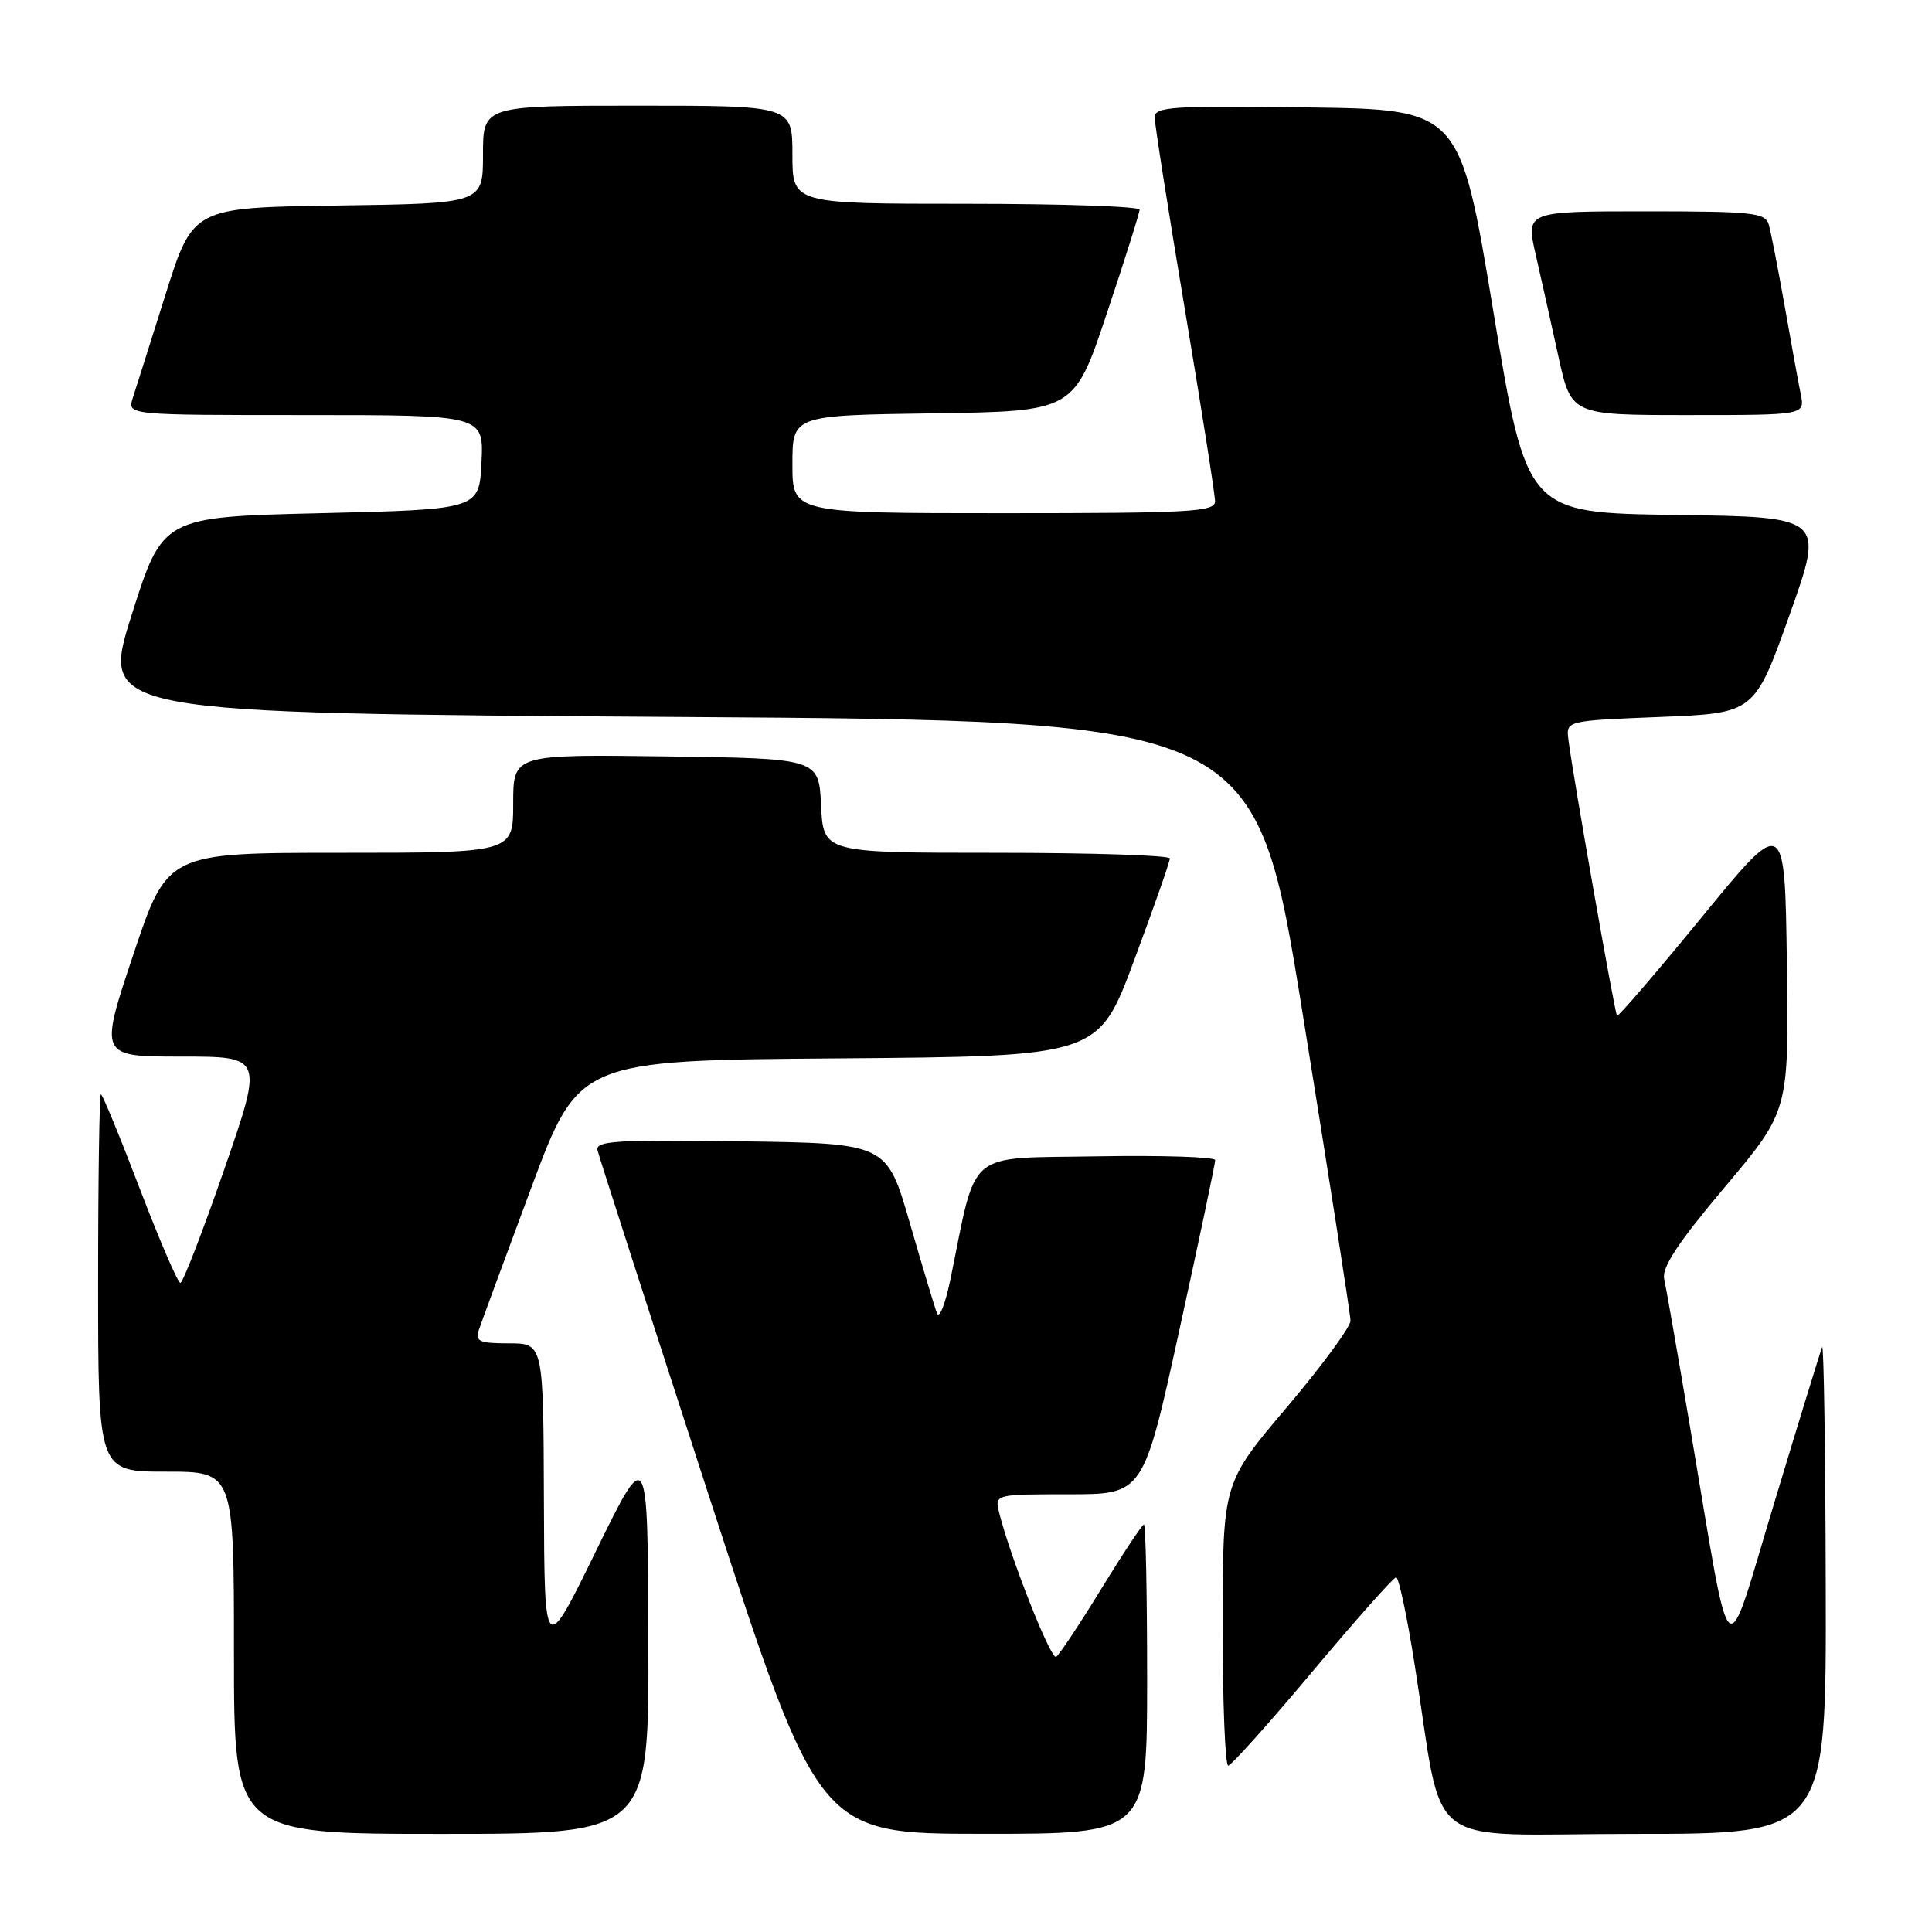 <?xml version="1.0" encoding="UTF-8" standalone="no"?>
<!DOCTYPE svg PUBLIC "-//W3C//DTD SVG 1.1//EN" "http://www.w3.org/Graphics/SVG/1.1/DTD/svg11.dtd" >
<svg xmlns="http://www.w3.org/2000/svg" xmlns:xlink="http://www.w3.org/1999/xlink" version="1.1" viewBox="0 0 256 256">
 <g >
 <path fill="currentColor"
d=" M 85.91 217.25 C 85.83 191.50 85.83 191.50 78.98 205.50 C 72.14 219.50 72.14 219.50 72.07 198.75 C 72.00 178.00 72.00 178.00 67.43 178.00 C 63.53 178.00 62.95 177.75 63.44 176.25 C 63.76 175.29 66.87 166.85 70.35 157.50 C 76.68 140.50 76.68 140.50 111.11 140.24 C 145.55 139.97 145.55 139.97 150.28 127.24 C 152.89 120.23 155.02 114.16 155.01 113.75 C 155.00 113.34 144.67 113.00 132.05 113.00 C 109.10 113.00 109.10 113.00 108.80 106.75 C 108.50 100.50 108.50 100.50 88.25 100.23 C 68.00 99.96 68.00 99.96 68.00 106.48 C 68.00 113.00 68.00 113.00 45.09 113.00 C 22.18 113.00 22.18 113.00 17.66 126.50 C 13.15 140.00 13.15 140.00 24.02 140.00 C 34.89 140.00 34.89 140.00 29.70 154.99 C 26.84 163.24 24.23 169.99 23.90 169.99 C 23.57 170.00 21.15 164.38 18.52 157.50 C 15.89 150.62 13.58 145.00 13.37 145.00 C 13.17 145.00 13.00 156.25 13.00 170.00 C 13.00 195.00 13.00 195.00 22.00 195.00 C 31.00 195.00 31.00 195.00 31.00 219.00 C 31.00 243.00 31.00 243.00 58.50 243.00 C 86.00 243.00 86.00 243.00 85.91 217.25 Z  M 152.00 222.50 C 152.00 211.22 151.81 202.00 151.58 202.00 C 151.35 202.00 148.80 205.84 145.92 210.54 C 143.04 215.24 140.35 219.29 139.94 219.54 C 139.25 219.96 133.89 206.40 132.41 200.50 C 131.78 198.00 131.78 198.00 141.64 198.00 C 151.50 198.00 151.50 198.00 156.27 176.25 C 158.89 164.29 161.03 154.15 161.02 153.72 C 161.01 153.30 153.94 153.07 145.31 153.22 C 127.76 153.53 129.51 152.06 125.94 169.50 C 125.26 172.80 124.46 174.82 124.15 174.00 C 123.83 173.18 122.21 167.78 120.54 162.00 C 117.50 151.50 117.50 151.50 98.17 151.23 C 81.75 151.00 78.89 151.17 79.17 152.40 C 79.35 153.19 86.03 173.90 94.00 198.41 C 108.50 242.98 108.50 242.98 130.25 242.99 C 152.00 243.00 152.00 243.00 152.00 222.50 Z  M 241.92 210.25 C 241.88 192.24 241.66 177.95 241.44 178.50 C 241.22 179.05 238.38 188.27 235.14 198.99 C 228.35 221.41 229.60 222.47 224.01 189.50 C 222.34 179.60 220.76 170.57 220.51 169.44 C 220.18 167.94 222.40 164.59 228.55 157.29 C 237.04 147.20 237.04 147.20 236.77 127.65 C 236.50 108.09 236.50 108.09 225.53 121.49 C 219.49 128.86 214.42 134.76 214.26 134.60 C 213.98 134.31 208.41 102.74 207.82 98.00 C 207.50 95.50 207.50 95.50 219.99 95.00 C 232.48 94.50 232.48 94.50 237.12 81.50 C 241.75 68.50 241.75 68.50 222.03 68.23 C 202.30 67.96 202.30 67.96 197.87 41.23 C 193.44 14.50 193.44 14.50 173.22 14.23 C 155.27 13.99 153.00 14.14 153.00 15.55 C 153.00 16.43 154.80 27.88 157.00 41.00 C 159.20 54.12 161.00 65.56 161.00 66.43 C 161.00 67.82 157.81 68.00 133.00 68.00 C 105.00 68.00 105.00 68.00 105.00 61.52 C 105.00 55.04 105.00 55.04 123.66 54.77 C 142.33 54.50 142.33 54.50 146.66 41.53 C 149.05 34.40 151.00 28.21 151.00 27.78 C 151.00 27.35 140.65 27.00 128.00 27.00 C 105.00 27.00 105.00 27.00 105.00 20.50 C 105.00 14.00 105.00 14.00 84.50 14.00 C 64.00 14.00 64.00 14.00 64.00 20.48 C 64.00 26.96 64.00 26.96 44.79 27.23 C 25.57 27.50 25.57 27.50 21.94 39.00 C 19.95 45.33 17.99 51.51 17.59 52.75 C 16.87 55.00 16.87 55.00 40.48 55.00 C 64.10 55.00 64.10 55.00 63.80 61.25 C 63.50 67.50 63.50 67.50 42.53 68.00 C 21.56 68.50 21.56 68.50 17.44 81.50 C 13.33 94.50 13.33 94.50 89.84 95.00 C 166.36 95.50 166.36 95.50 172.64 134.50 C 176.10 155.95 178.94 174.18 178.95 175.00 C 178.96 175.82 175.15 181.00 170.49 186.50 C 162.02 196.50 162.02 196.50 162.01 215.25 C 162.00 225.56 162.34 233.98 162.75 233.95 C 163.16 233.92 168.20 228.30 173.94 221.45 C 179.68 214.60 184.66 209.00 185.00 209.00 C 185.34 209.00 186.42 214.06 187.40 220.25 C 191.48 245.85 187.82 243.00 216.61 243.00 C 242.00 243.00 242.00 243.00 241.92 210.25 Z  M 238.61 52.25 C 238.30 50.74 237.34 45.45 236.47 40.50 C 235.59 35.55 234.65 30.71 234.37 29.75 C 233.92 28.18 232.25 28.00 218.02 28.00 C 202.18 28.00 202.18 28.00 203.49 33.75 C 204.21 36.91 205.57 42.99 206.50 47.25 C 208.20 55.00 208.20 55.00 223.68 55.00 C 239.16 55.00 239.16 55.00 238.61 52.25 Z "/>
</g>
</svg>
